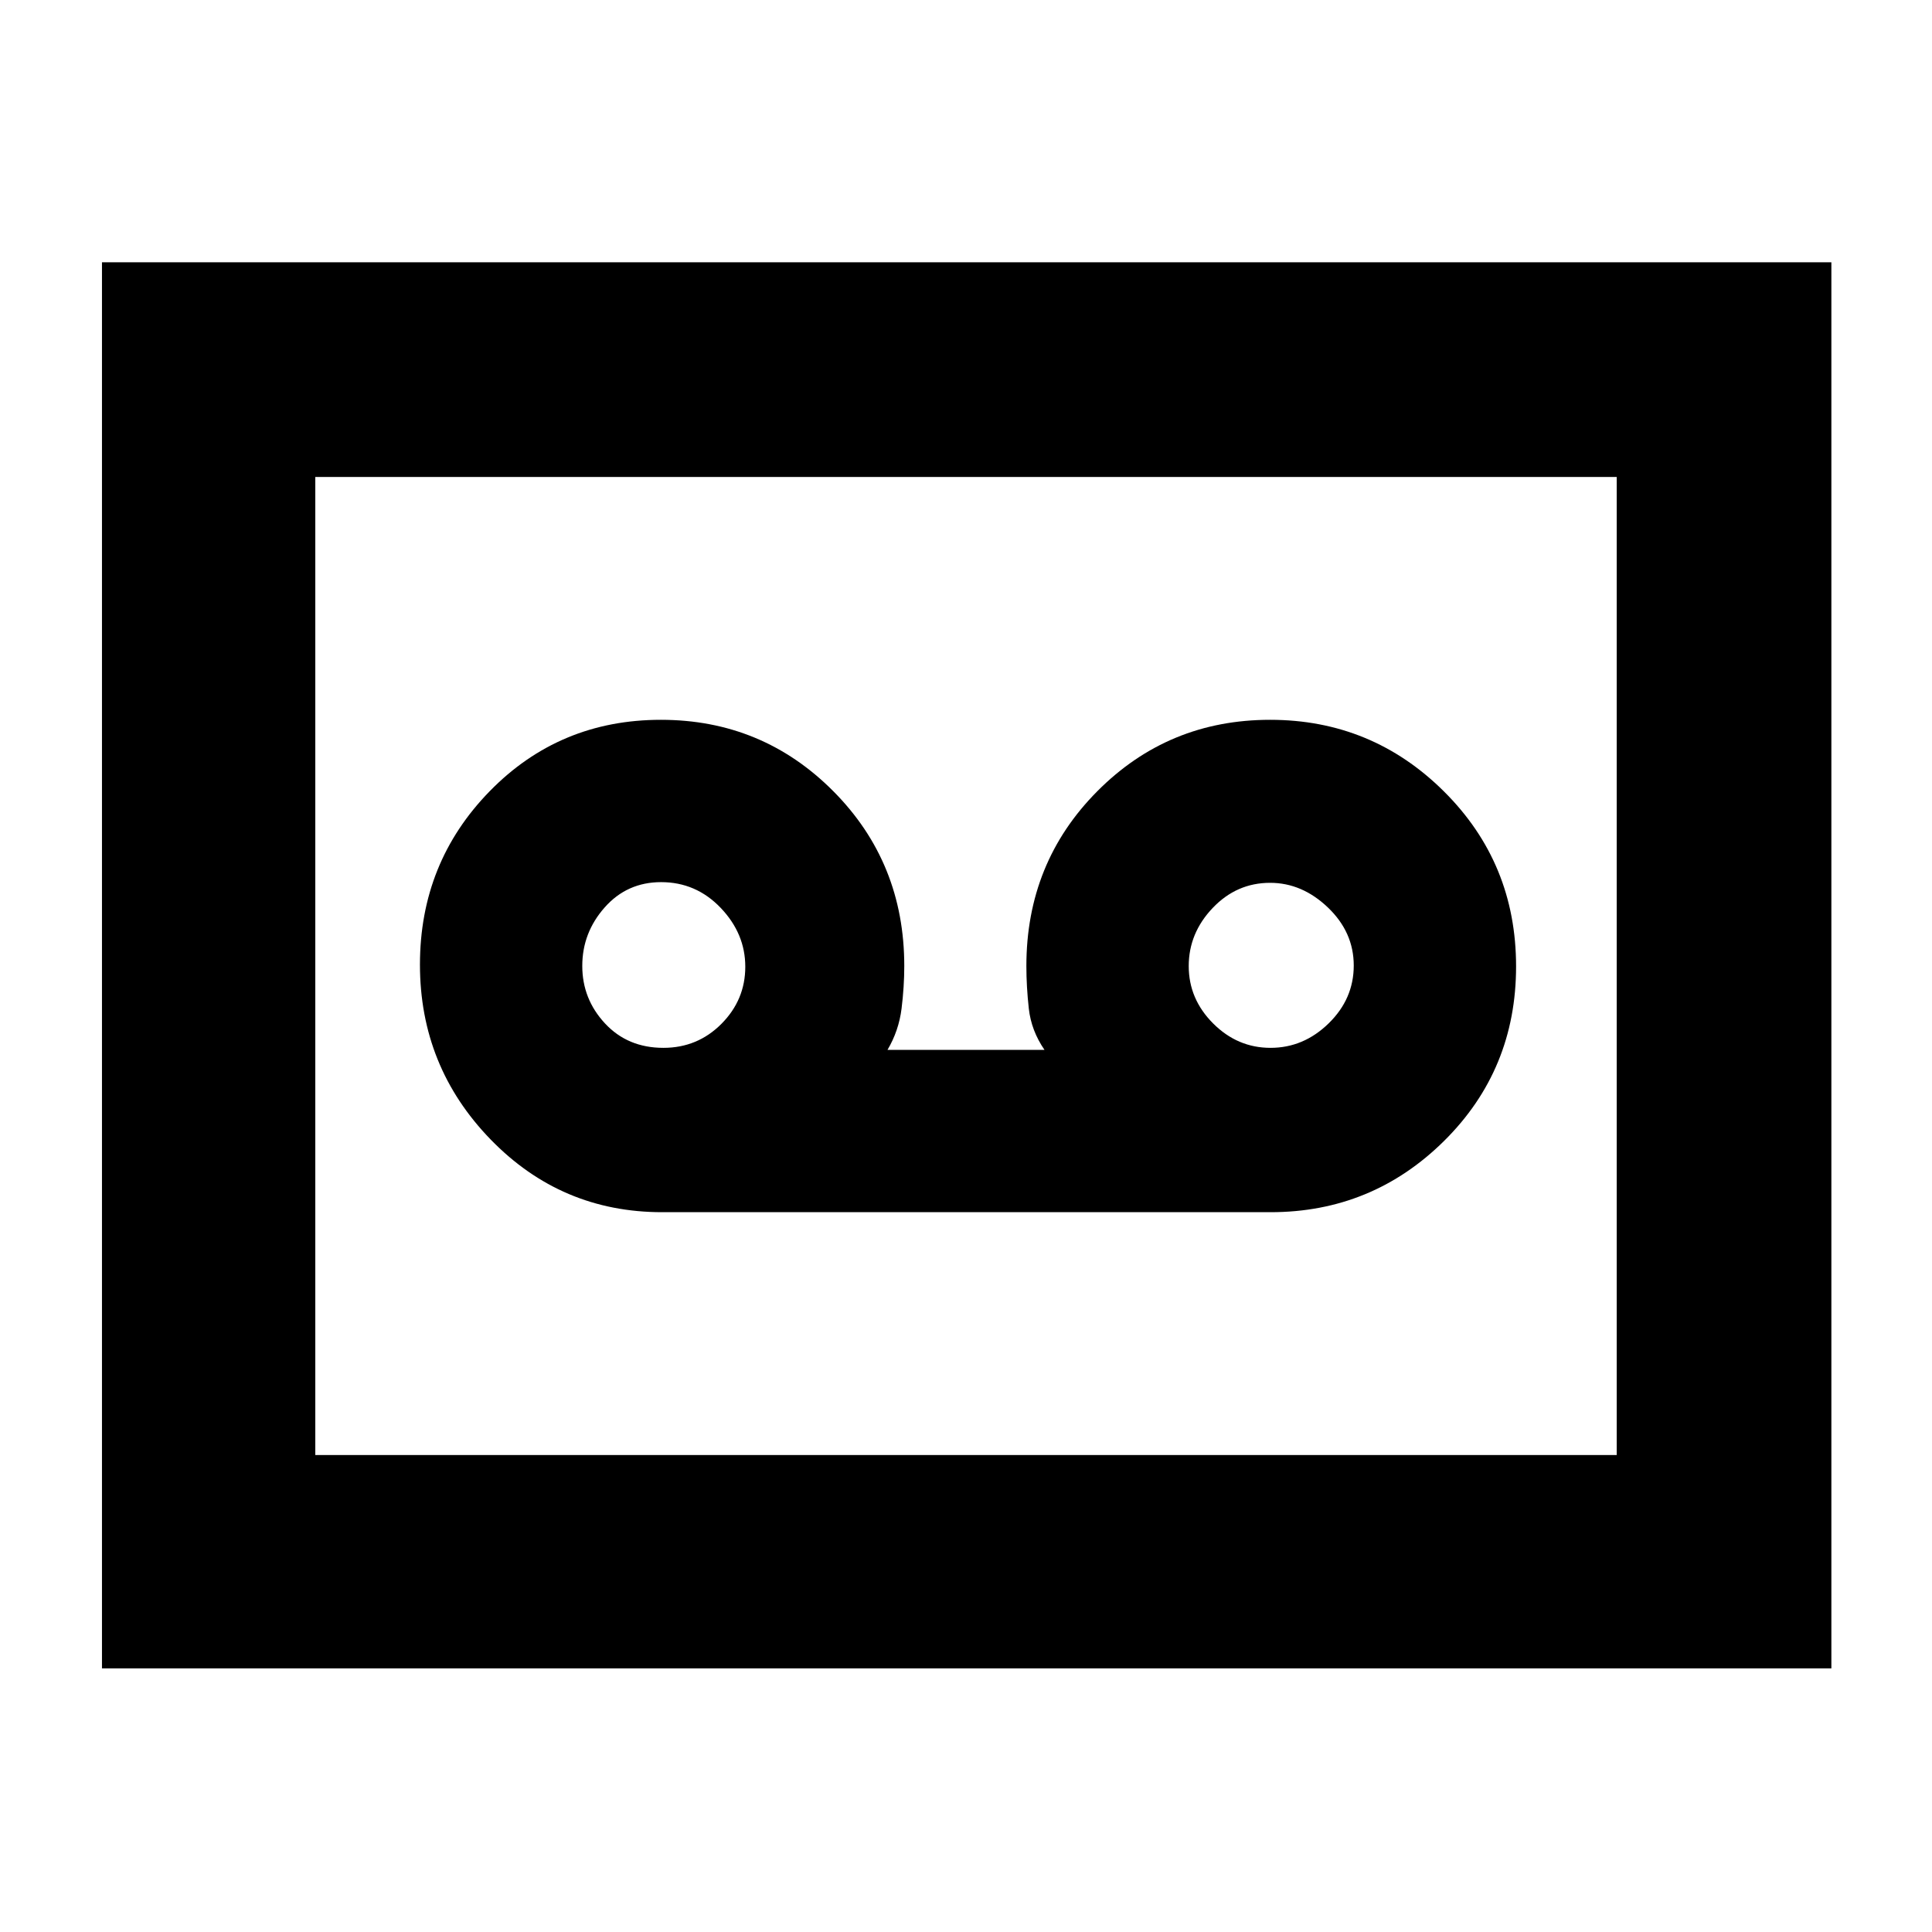 <svg xmlns="http://www.w3.org/2000/svg" height="40" viewBox="0 -960 960 960" width="40"><path d="M631.33-357.67q50.45 0 86.23-35.41 35.77-35.42 35.77-86.72 0-51.31-35.82-86.92t-86.41-35.61q-50.59 0-85.84 35.47Q510-531.39 510-480q0 10.22 1.21 21.17 1.22 10.95 7.79 20.5h-78q5.62-9.55 6.98-20.5 1.35-10.95 1.35-21.17 0-51.39-35.27-86.86-35.28-35.47-85.67-35.47t-85.06 35.48q-34.66 35.48-34.66 86.16 0 50.69 35.09 86.86 35.1 36.16 85.24 36.16h302.33Zm-301.69-81.66q-17.73 0-29.02-12.13-11.29-12.14-11.29-28.59 0-16.46 11.12-29.04 11.12-12.58 28.06-12.58 17.37 0 29.6 12.79 12.22 12.79 12.22 29.25 0 16.45-11.86 28.38-11.86 11.92-28.83 11.92Zm301.69 0q-16.42 0-28.54-12.13-12.12-12.14-12.12-28.5 0-16.37 11.9-28.87t28.54-12.5q15.89 0 28.72 12.26 12.84 12.27 12.84 28.84 0 16.56-12.46 28.73-12.46 12.17-28.88 12.17ZM50.67-131v-698.67H910V-131H50.67Zm106-106h646.66v-486H156.67v486Zm0 0v-486 486Z"/></svg>